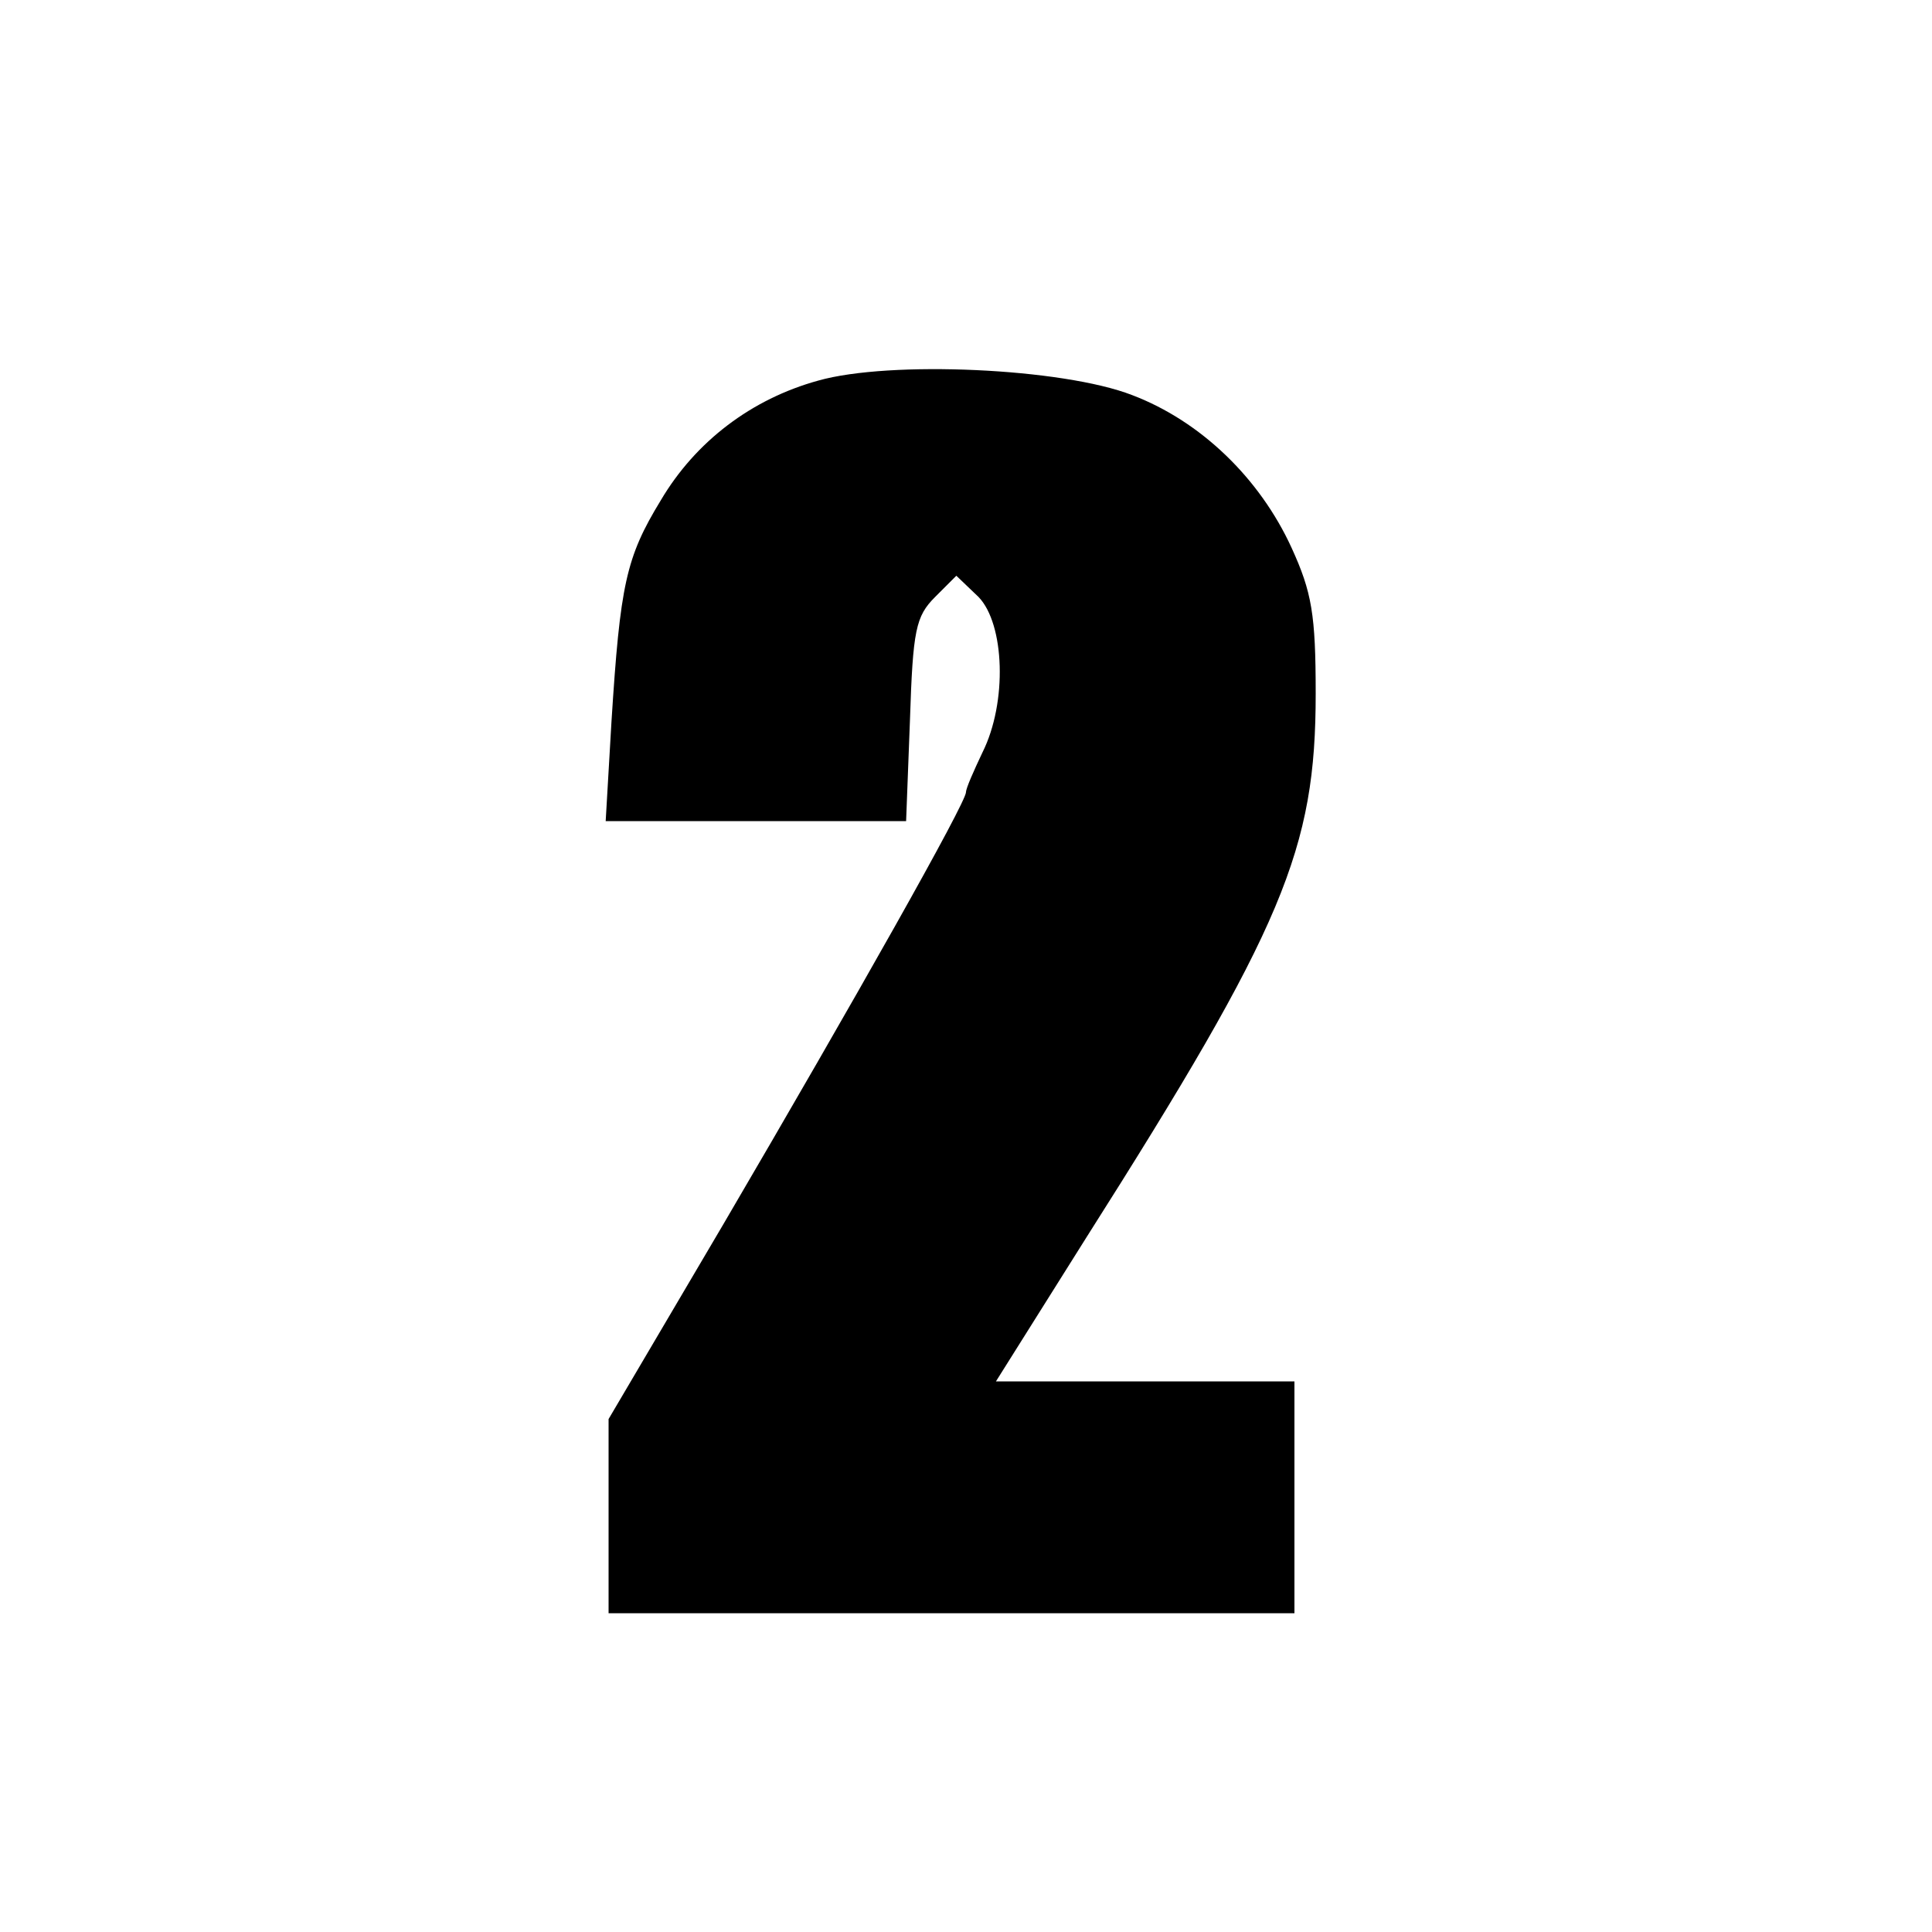 <?xml version="1.0" standalone="no"?>
<!DOCTYPE svg PUBLIC "-//W3C//DTD SVG 20010904//EN"
 "http://www.w3.org/TR/2001/REC-SVG-20010904/DTD/svg10.dtd">
<svg version="1.0" xmlns="http://www.w3.org/2000/svg"
 width="200pt" height="200pt" viewBox="0 0 200 200"
 preserveAspectRatio="xMidYMid meet">
<g transform="translate(0,200) scale(0.1,-0.1)"
fill="#000000" stroke="none">
<path d="M847 1606 c-69 -19 -127 -63 -163 -124 -36 -59 -42 -87 -51 -229 l-6
-103 156 0 155 0 4 105 c3 93 6 107 26 127 l22 22 23 -22 c27 -28 30 -109 4
-161 -9 -19 -17 -37 -17 -41 0 -11 -114 -213 -251 -447 l-119 -202 0 -100 0
-101 355 0 355 0 0 120 0 120 -155 0 -154 0 93 148 c205 323 238 403 238 564
0 82 -4 105 -25 151 -33 72 -94 131 -165 158 -72 28 -251 36 -325 15z"/>
</g>
</svg>
